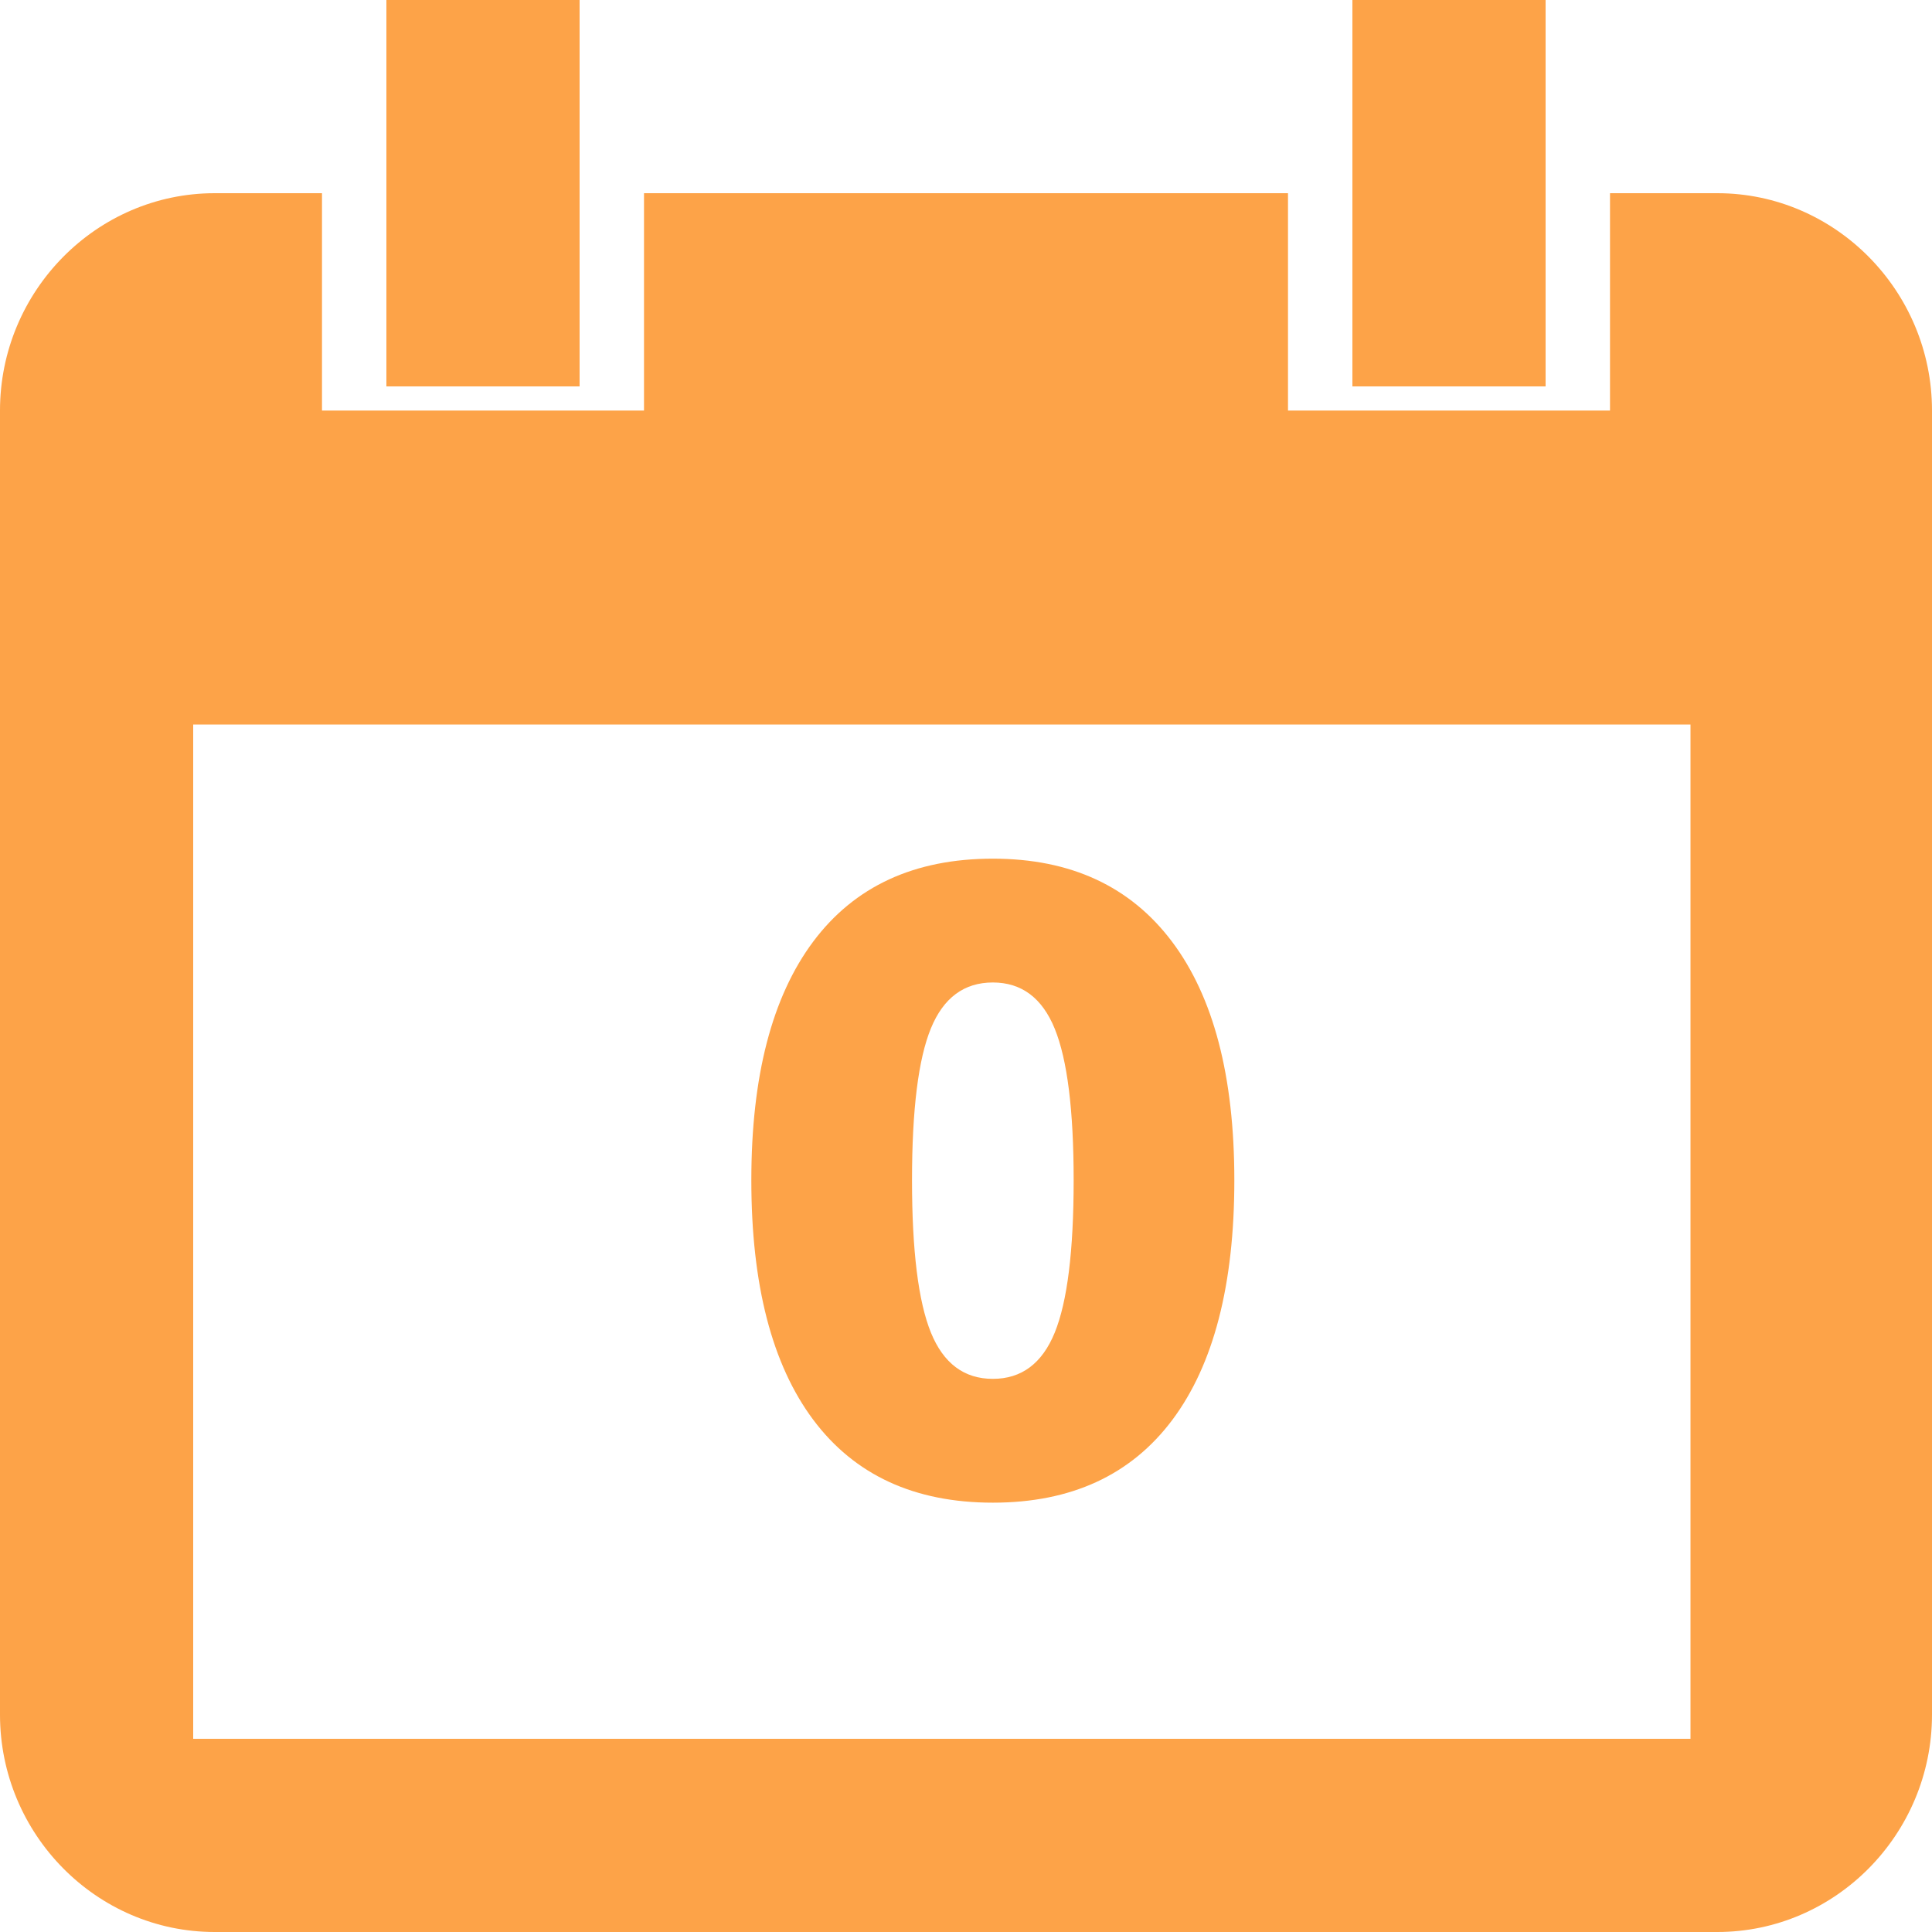 <?xml version="1.0" encoding="UTF-8"?>
<svg width="36px" height="36px" viewBox="0 0 36 36" version="1.1" xmlns="http://www.w3.org/2000/svg" xmlns:xlink="http://www.w3.org/1999/xlink">
    <!-- Generator: Sketch 52.5 (67469) - http://www.bohemiancoding.com/sketch -->
    <title>Icon_0day_Threats</title>
    <desc>Created with Sketch.</desc>
    <g id="Page-1" stroke="none" stroke-width="1" fill="none" fill-rule="evenodd">
        <g id="Icons" transform="translate(-813, -106)" fill="#FDA348" fill-rule="nonzero">
            <g id="Icon_0day_Threats" transform="translate(813, 106)">
                <path d="M32,3.6 L30,3.6 L30,7.65 L24,7.65 L24,3.6 L12,3.6 L12,7.65 L6,7.65 L6,3.6 L4,3.6 C1.798,3.6 0,5.423 0,7.65 L0,31.95 C0,34.178 1.798,36 4,36 L32,36 C34.2,36 36,34.178 36,31.95 L36,7.65 C36,5.423 34.2,3.6 32,3.6 Z M31.5,32.4 L3.6,32.4 L3.6,13.5 L31.5,13.5 L31.5,32.4 Z M10.8,0 L7.2,0 L7.2,7.2 L10.8,7.2 L10.8,0 Z M28.8,0 L25.2,0 L25.2,7.2 L28.8,7.2 L28.8,0 Z" id="Calendar"></path>
                <path d="M15.154,26.456 C14.385,25.427 14,23.939 14,21.992 C14,20.055 14.385,18.573 15.154,17.544 C15.924,16.515 17.039,16 18.5,16 C19.95,16 21.062,16.515 21.837,17.544 C22.612,18.573 23,20.055 23,21.992 C23,23.939 22.615,25.427 21.846,26.456 C21.076,27.485 19.961,28 18.5,28 C17.039,28 15.924,27.485 15.154,26.456 Z M19.654,24.83 C19.888,24.254 20.006,23.308 20.006,21.992 C20.006,20.686 19.888,19.746 19.654,19.17 C19.42,18.595 19.035,18.307 18.5,18.307 C17.965,18.307 17.58,18.592 17.346,19.162 C17.112,19.732 16.994,20.675 16.994,21.992 C16.994,23.308 17.112,24.254 17.346,24.83 C17.58,25.405 17.965,25.693 18.5,25.693 C19.035,25.693 19.42,25.405 19.654,24.83 Z" id="0"></path>
            </g>
        </g>
    </g>
</svg>